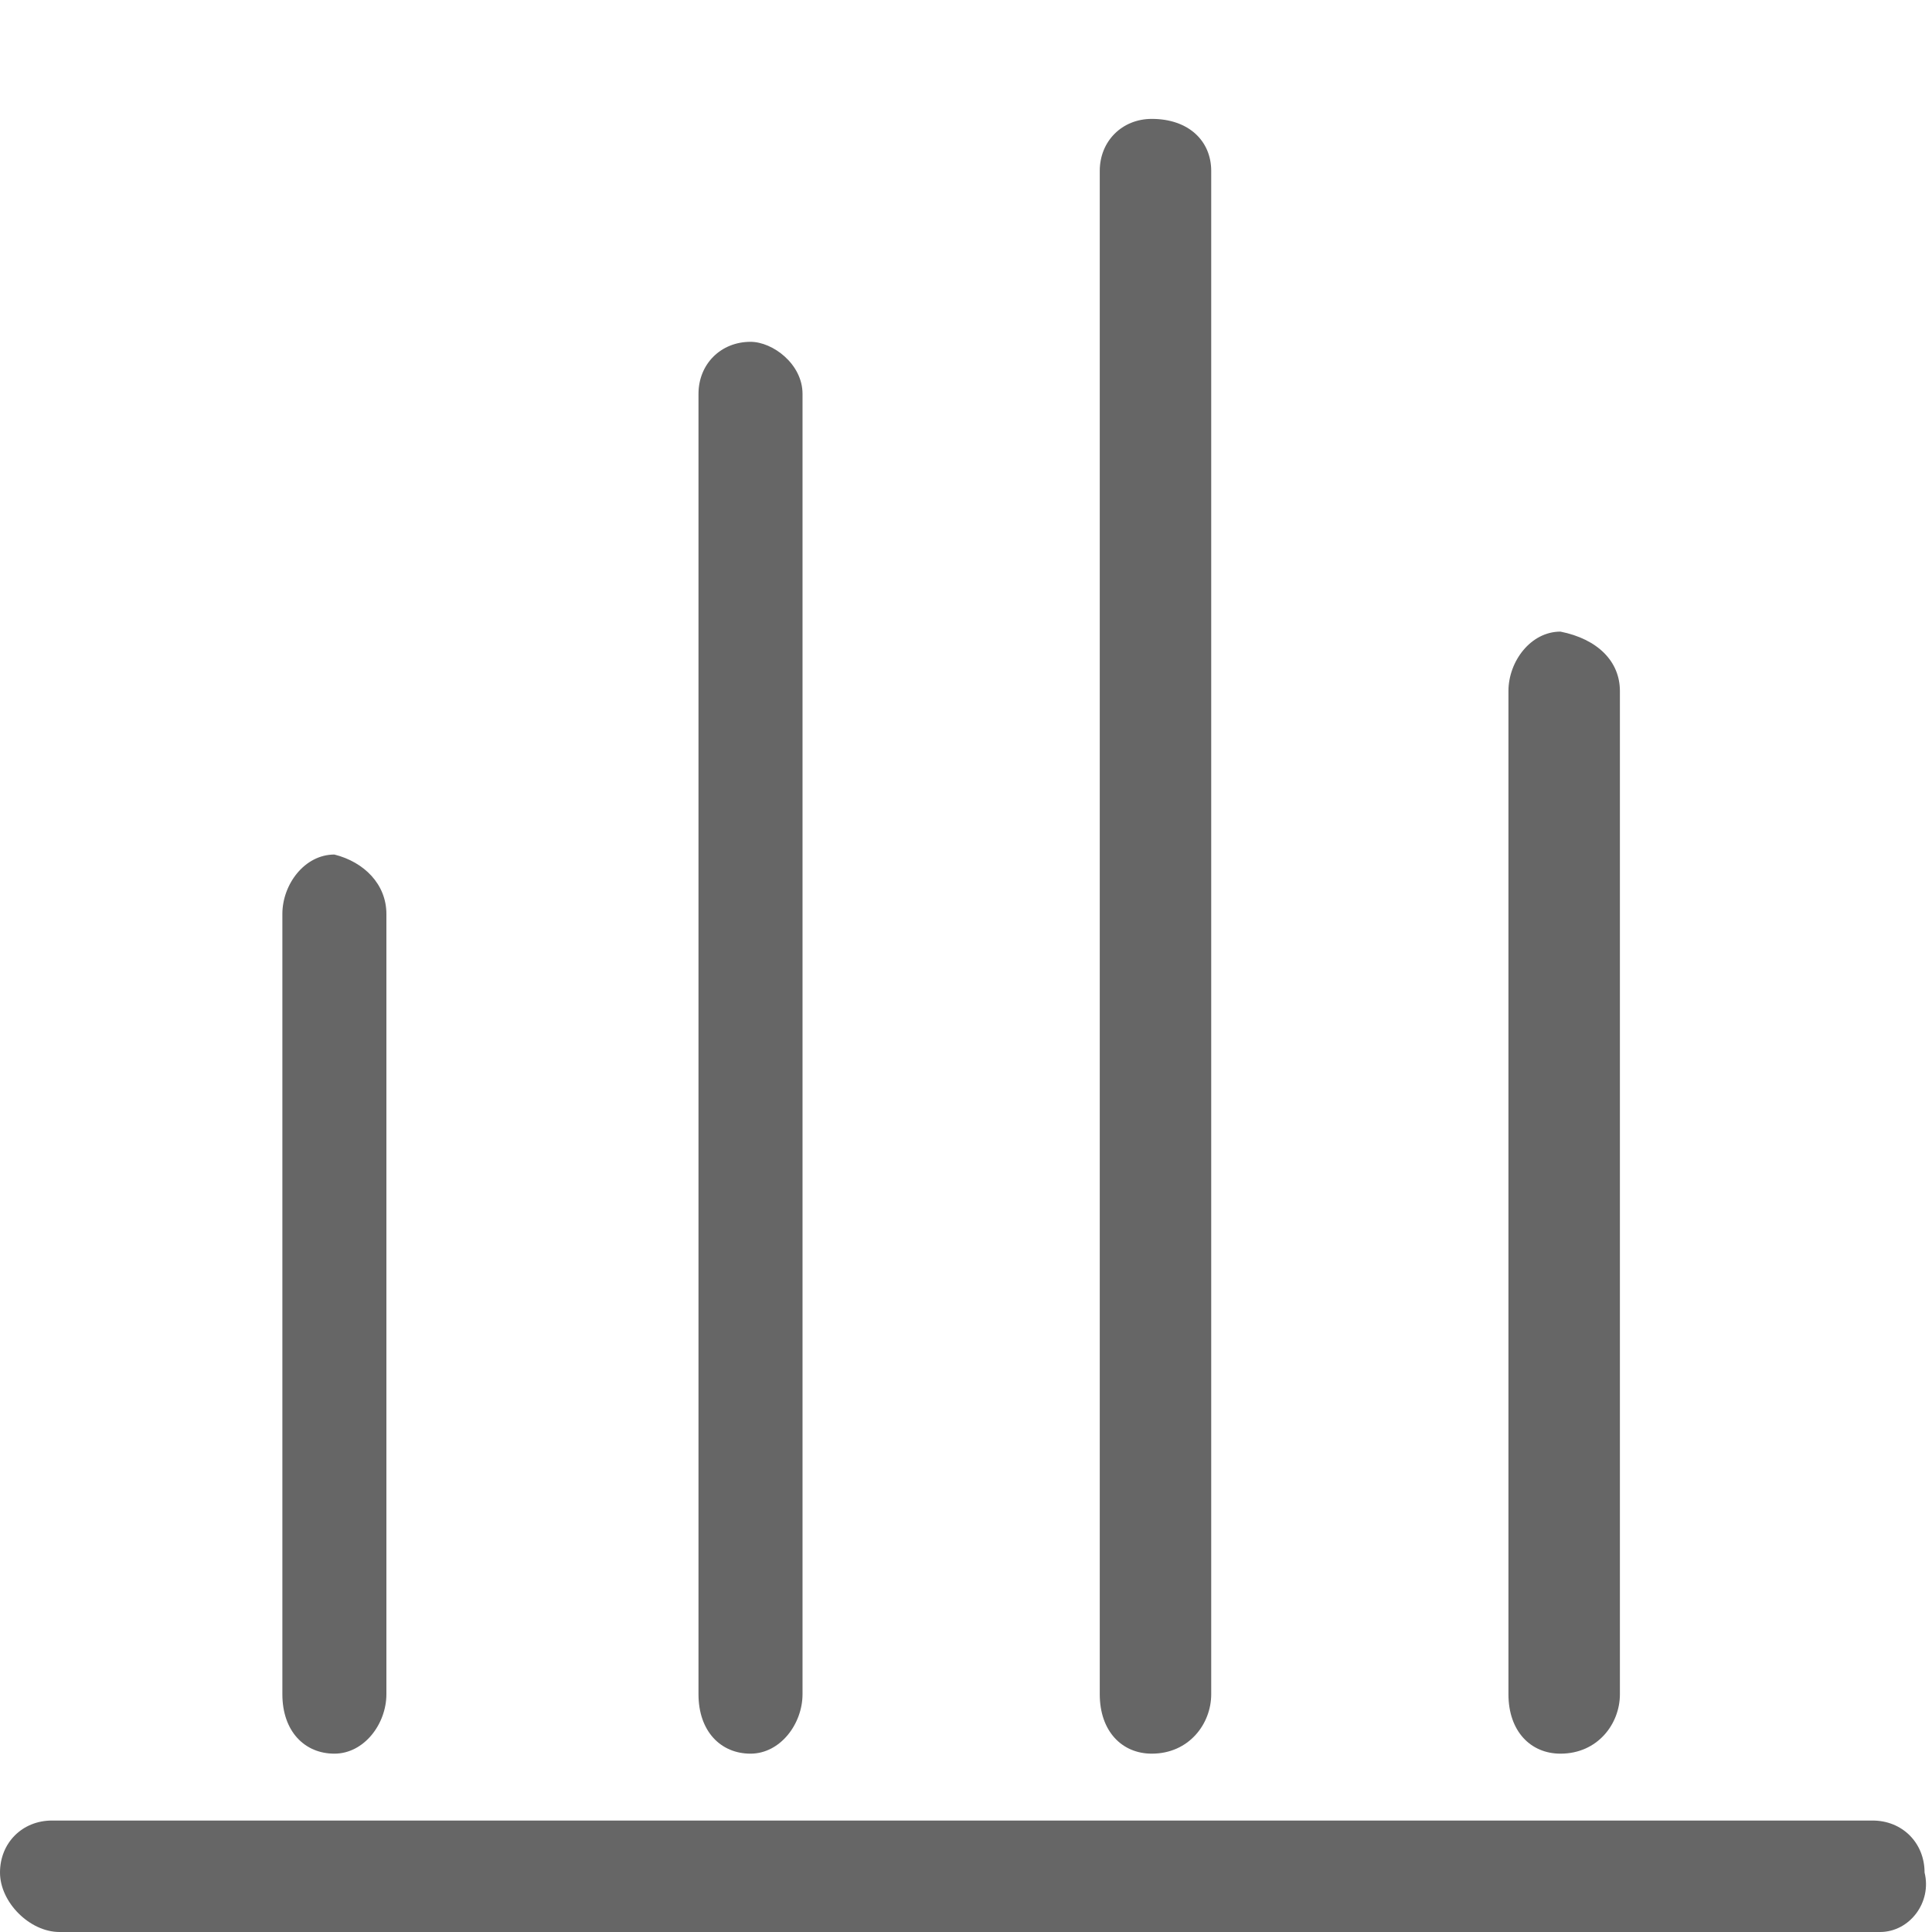 <?xml version="1.0" encoding="utf-8"?>
<!-- Generator: Adobe Illustrator 23.0.0, SVG Export Plug-In . SVG Version: 6.00 Build 0)  -->
<svg version="1.1" id="图层_1" xmlns="http://www.w3.org/2000/svg" xmlns:xlink="http://www.w3.org/1999/xlink" x="0px" y="0px"
	 viewBox="0 0 26 26" style="enable-background:new 0 0 26 26;" xml:space="preserve">
<style type="text/css">
	.st0{fill:#666666;}
</style>
<path class="st0" d="M25.3,26H0.8C0.4,26,0,25.6,0,25.2v0c0-0.4,0.3-0.7,0.7-0.7h24.5c0.4,0,0.7,0.3,0.7,0.7v0
	C26,25.6,25.7,26,25.3,26z"/>
<path class="st0" d="M5.2,12.3v10.5c0,0.4-0.3,0.8-0.7,0.8h0c-0.4,0-0.7-0.3-0.7-0.8V12.3c0-0.4,0.3-0.8,0.7-0.8h0
	C4.9,11.6,5.2,11.9,5.2,12.3z"/>
<path class="st0" d="M10.8,5.3v17.5c0,0.4-0.3,0.8-0.7,0.8h0c-0.4,0-0.7-0.3-0.7-0.8V5.3c0-0.4,0.3-0.7,0.7-0.7h0
	C10.4,4.6,10.8,4.9,10.8,5.3z"/>
<path class="st0" d="M16.3,2.3v20.5c0,0.4-0.3,0.8-0.8,0.8h0c-0.4,0-0.7-0.3-0.7-0.8V2.3c0-0.4,0.3-0.7,0.7-0.7h0
	C16,1.6,16.3,1.9,16.3,2.3z"/>
<path class="st0" d="M21.8,9.3v13.5c0,0.4-0.3,0.8-0.8,0.8h0c-0.4,0-0.7-0.3-0.7-0.8V9.3c0-0.4,0.3-0.8,0.7-0.8h0
	C21.5,8.6,21.8,8.9,21.8,9.3z"/>
</svg>
